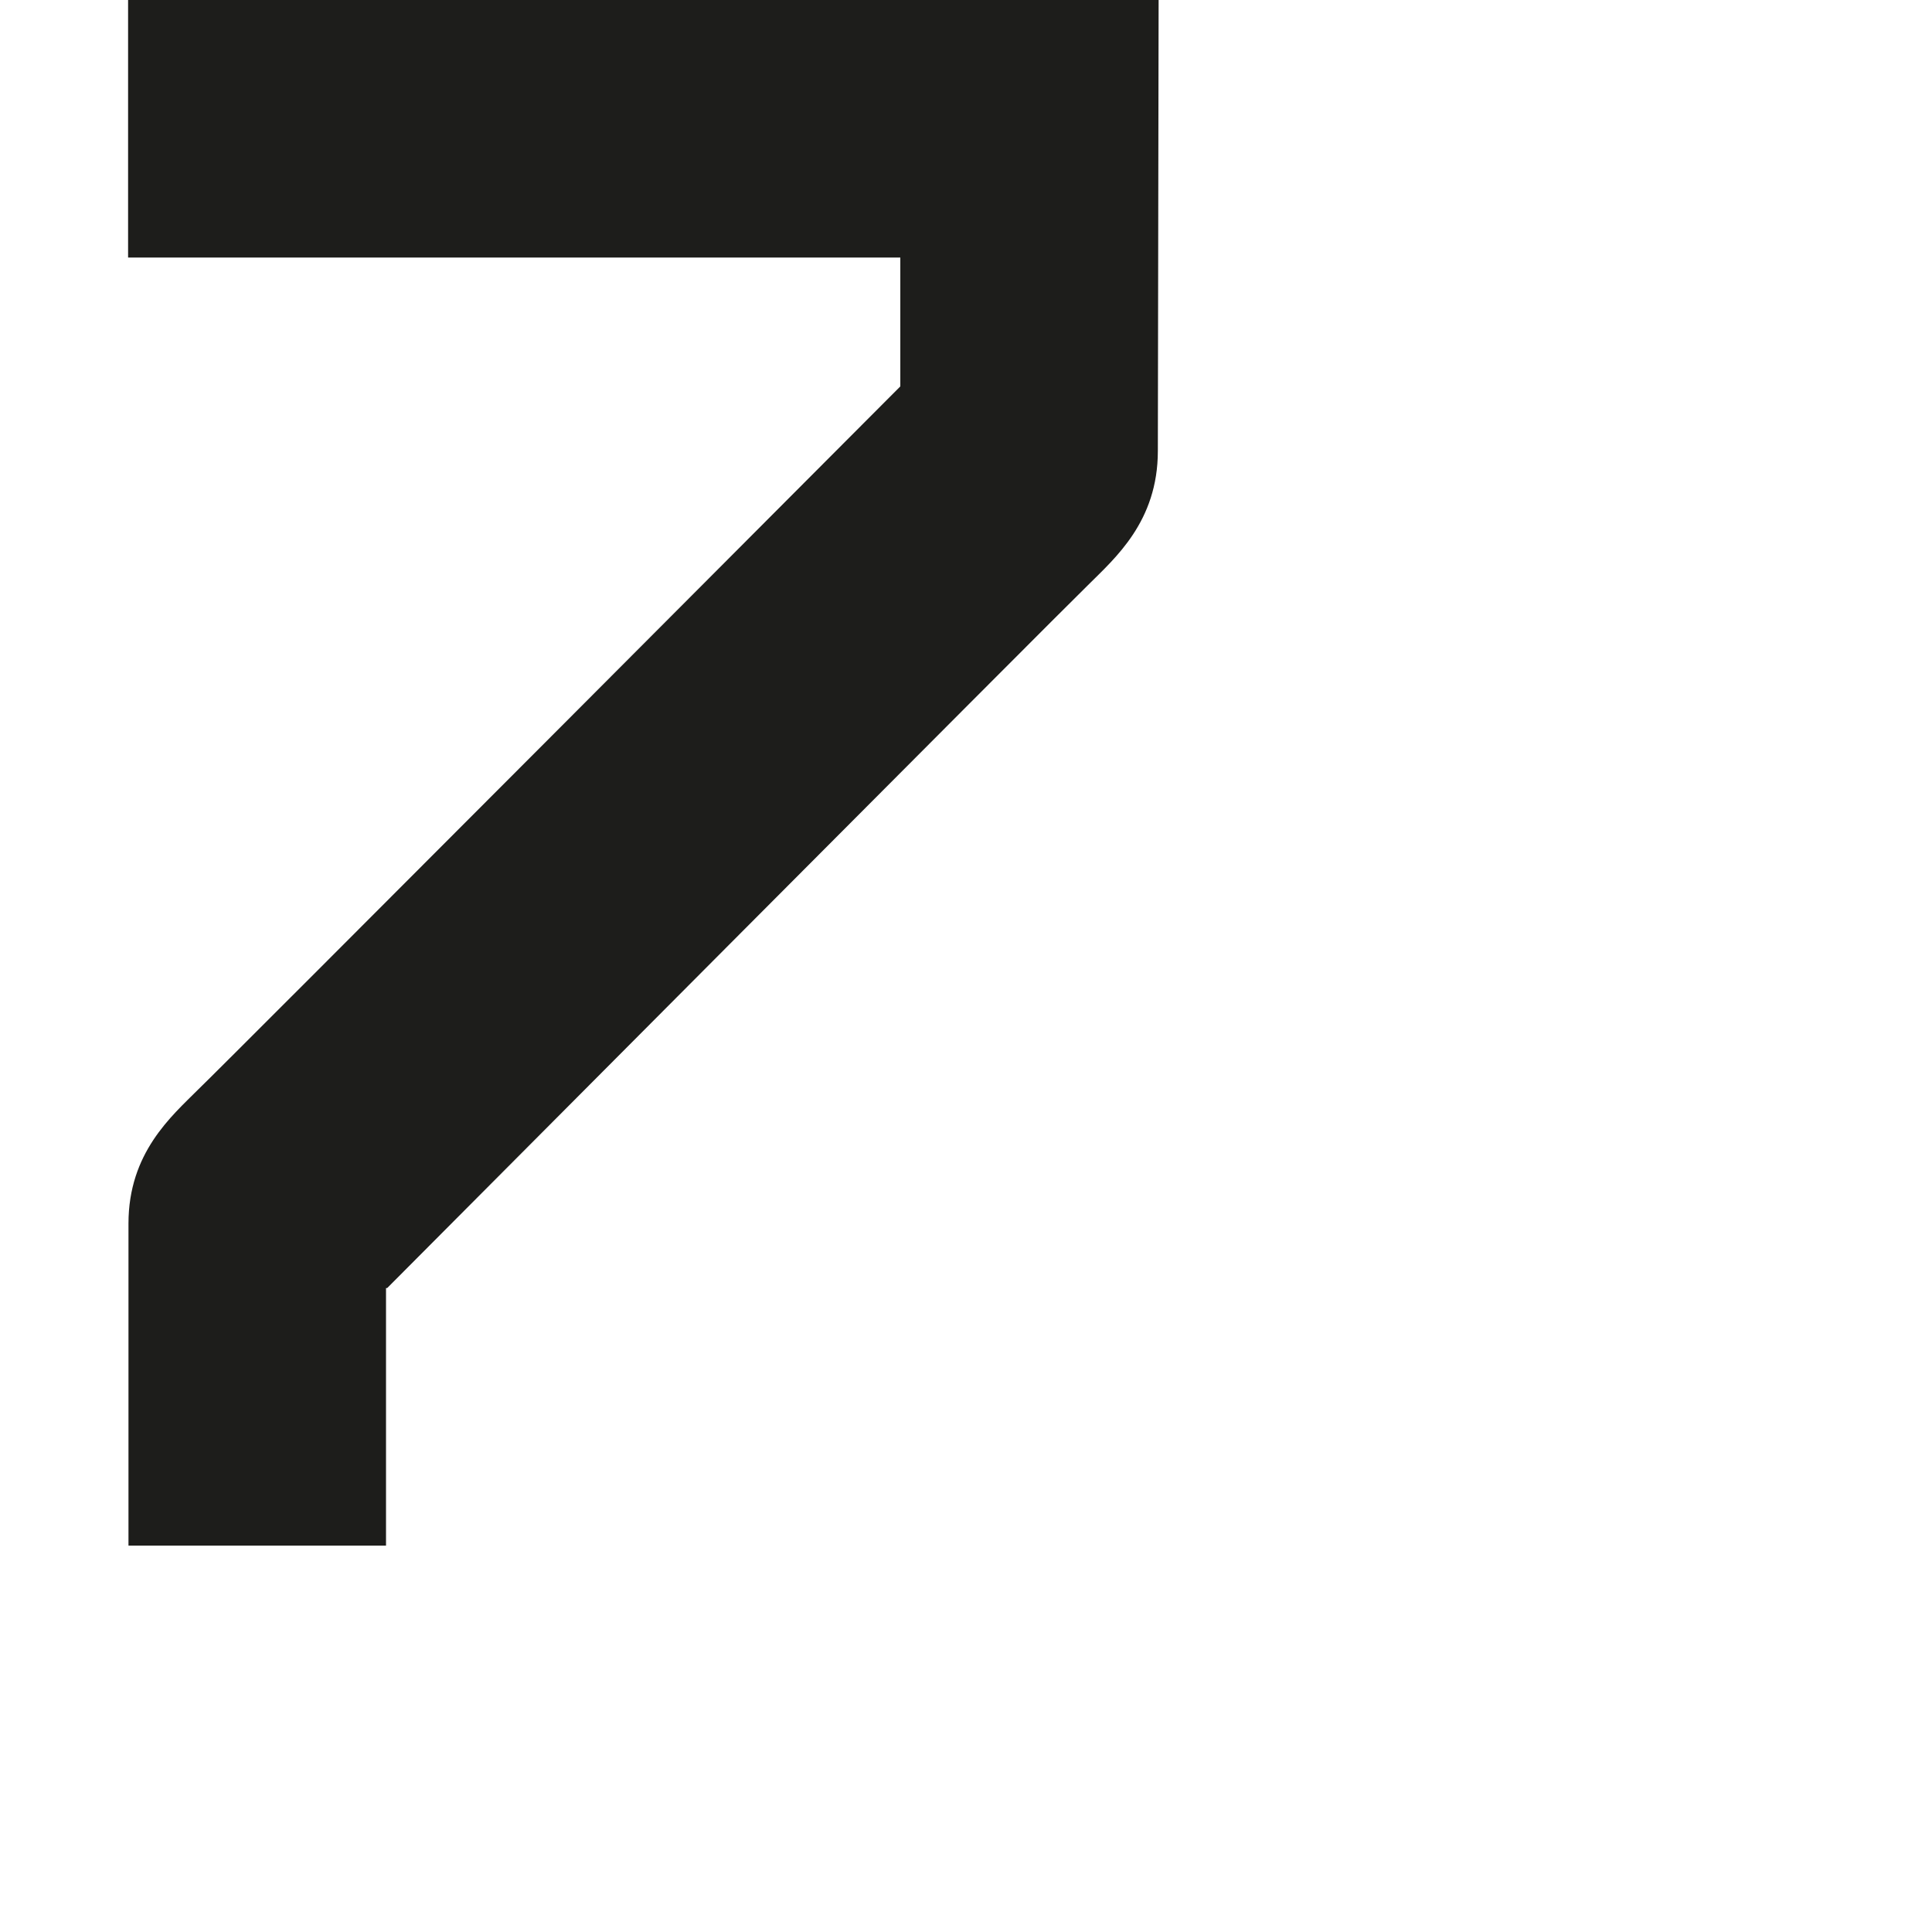 <?xml version="1.0" encoding="utf-8"?>
<!-- Generator: Adobe Illustrator 19.2.1, SVG Export Plug-In . SVG Version: 6.00 Build 0)  -->
<svg version="1.1" id="Calque_1" xmlns="http://www.w3.org/2000/svg" xmlns:xlink="http://www.w3.org/1999/xlink" x="0px" y="0px"
	 viewBox="0 0 1000 1000" style="enable-background:new 0 0 1000 1000;" xml:space="preserve">
<style type="text/css">
	.st0{fill:#1D1D1B;}
</style>
<path class="st0" d="M66.3,0v133.3H466V200c0,0-351.7,352.8-363.4,363.9c-13.9,13.9-36.1,32.8-36.1,69.4c0,9.4,0,166.7,0,166.7
	h133.3V666.7h0.6c0,0,351.2-352.8,362.8-363.9c13.9-13.9,36.1-32.8,36.1-69.4L599.7,0H66.3z"/>
</svg>
